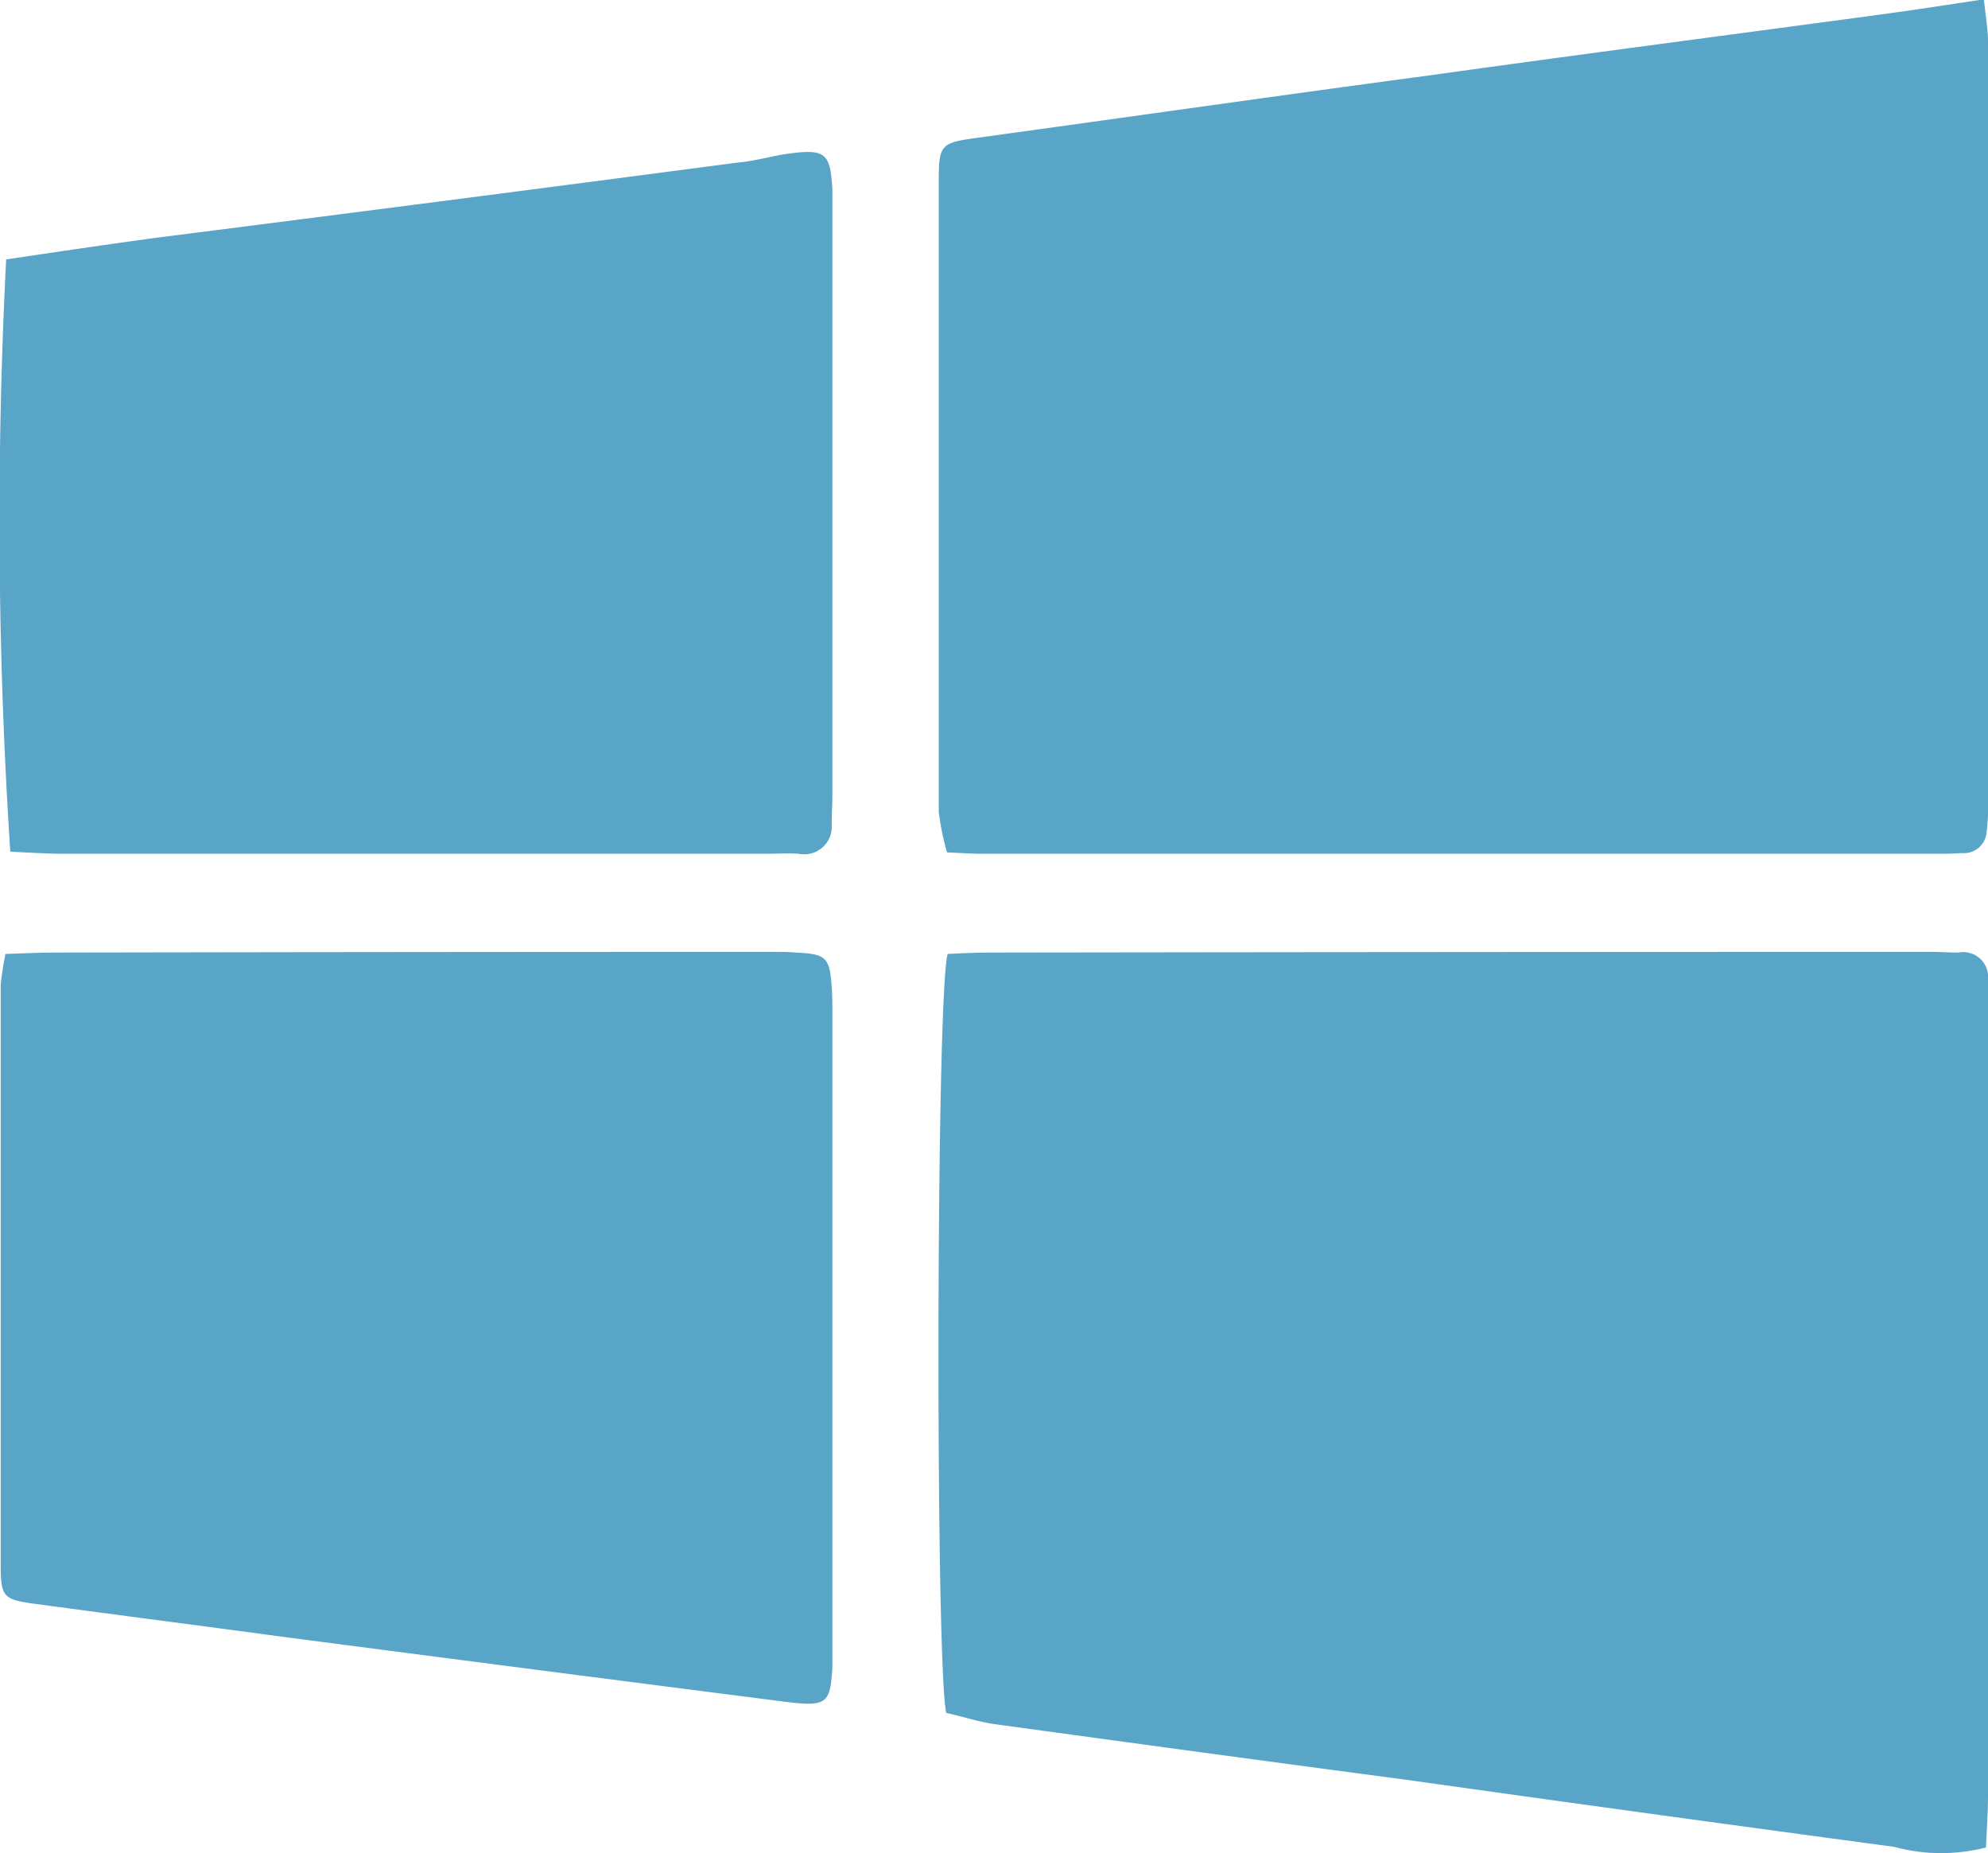 <svg xmlns="http://www.w3.org/2000/svg" width="28.97" height="27" viewBox="0 0 28.97 27">
<defs>
    <style>
      .cls-1 {
        fill: #59a5c7;
        fill-rule: evenodd;
      }
    </style>
  </defs>
  <path id="Прямоугольник_107" data-name="Прямоугольник 107" class="cls-1" d="M1052.84,3315.9c-0.17.57-.18,10.4-0.02,11.06,0.24,0.05.5,0.14,0.76,0.17,1.97,0.27,3.95.54,5.92,0.8q3.555,0.5,7.13.98a2.636,2.636,0,0,0,1.34.01c0.01-.25.03-0.5,0.03-0.75v-11.9a0.362,0.362,0,0,0-.43-0.39c-0.13,0-.27-0.01-0.41-0.01q-6.84,0-13.67.01C1053.27,3315.88,1053.04,3315.89,1052.84,3315.9Zm15.1-13.91c-0.53.08-.98,0.15-1.42,0.21-2.22.3-4.45,0.59-6.67,0.9-2.17.29-4.34,0.6-6.52,0.9-0.58.08-.62,0.08-0.62,0.63v9.2a3.855,3.855,0,0,0,.12.59c0.22,0.01.36,0.02,0.49,0.02h13.95c0.12,0,.23,0,0.35-0.01a0.331,0.331,0,0,0,.36-0.31,2.549,2.549,0,0,0,.02-0.39V3302.6C1068,3302.44,1067.97,3302.27,1067.94,3301.99Zm-28.83,13.91a4.272,4.272,0,0,0-.07.45v8.43c0,0.51.03,0.53,0.58,0.6,1.18,0.16,2.35.31,3.53,0.47q3.675,0.48,7.35.95c0.58,0.07.63,0.02,0.66-.51v-9.52c0-.13,0-0.26-0.01-0.39-0.03-.43-0.08-0.48-0.52-0.5-0.11-.01-0.23-0.01-0.34-0.01q-5.22,0-10.44.01C1039.62,3315.88,1039.4,3315.89,1039.11,3315.9Zm0.01-10.12a74.224,74.224,0,0,0,.06,8.63c0.24,0.01.51,0.03,0.78,0.03h10.23c0.16,0,.32-0.01.48,0a0.4,0.4,0,0,0,.48-0.42c0-.15.01-0.3,0.01-0.45v-8.8c-0.03-.56-0.1-0.61-0.72-0.52-0.22.04-.44,0.1-0.67,0.12q-4.215.555-8.43,1.09C1040.6,3305.56,1039.86,3305.67,1039.12,3305.78Z" transform="translate(-1039.03 -3302)"/>
</svg>
